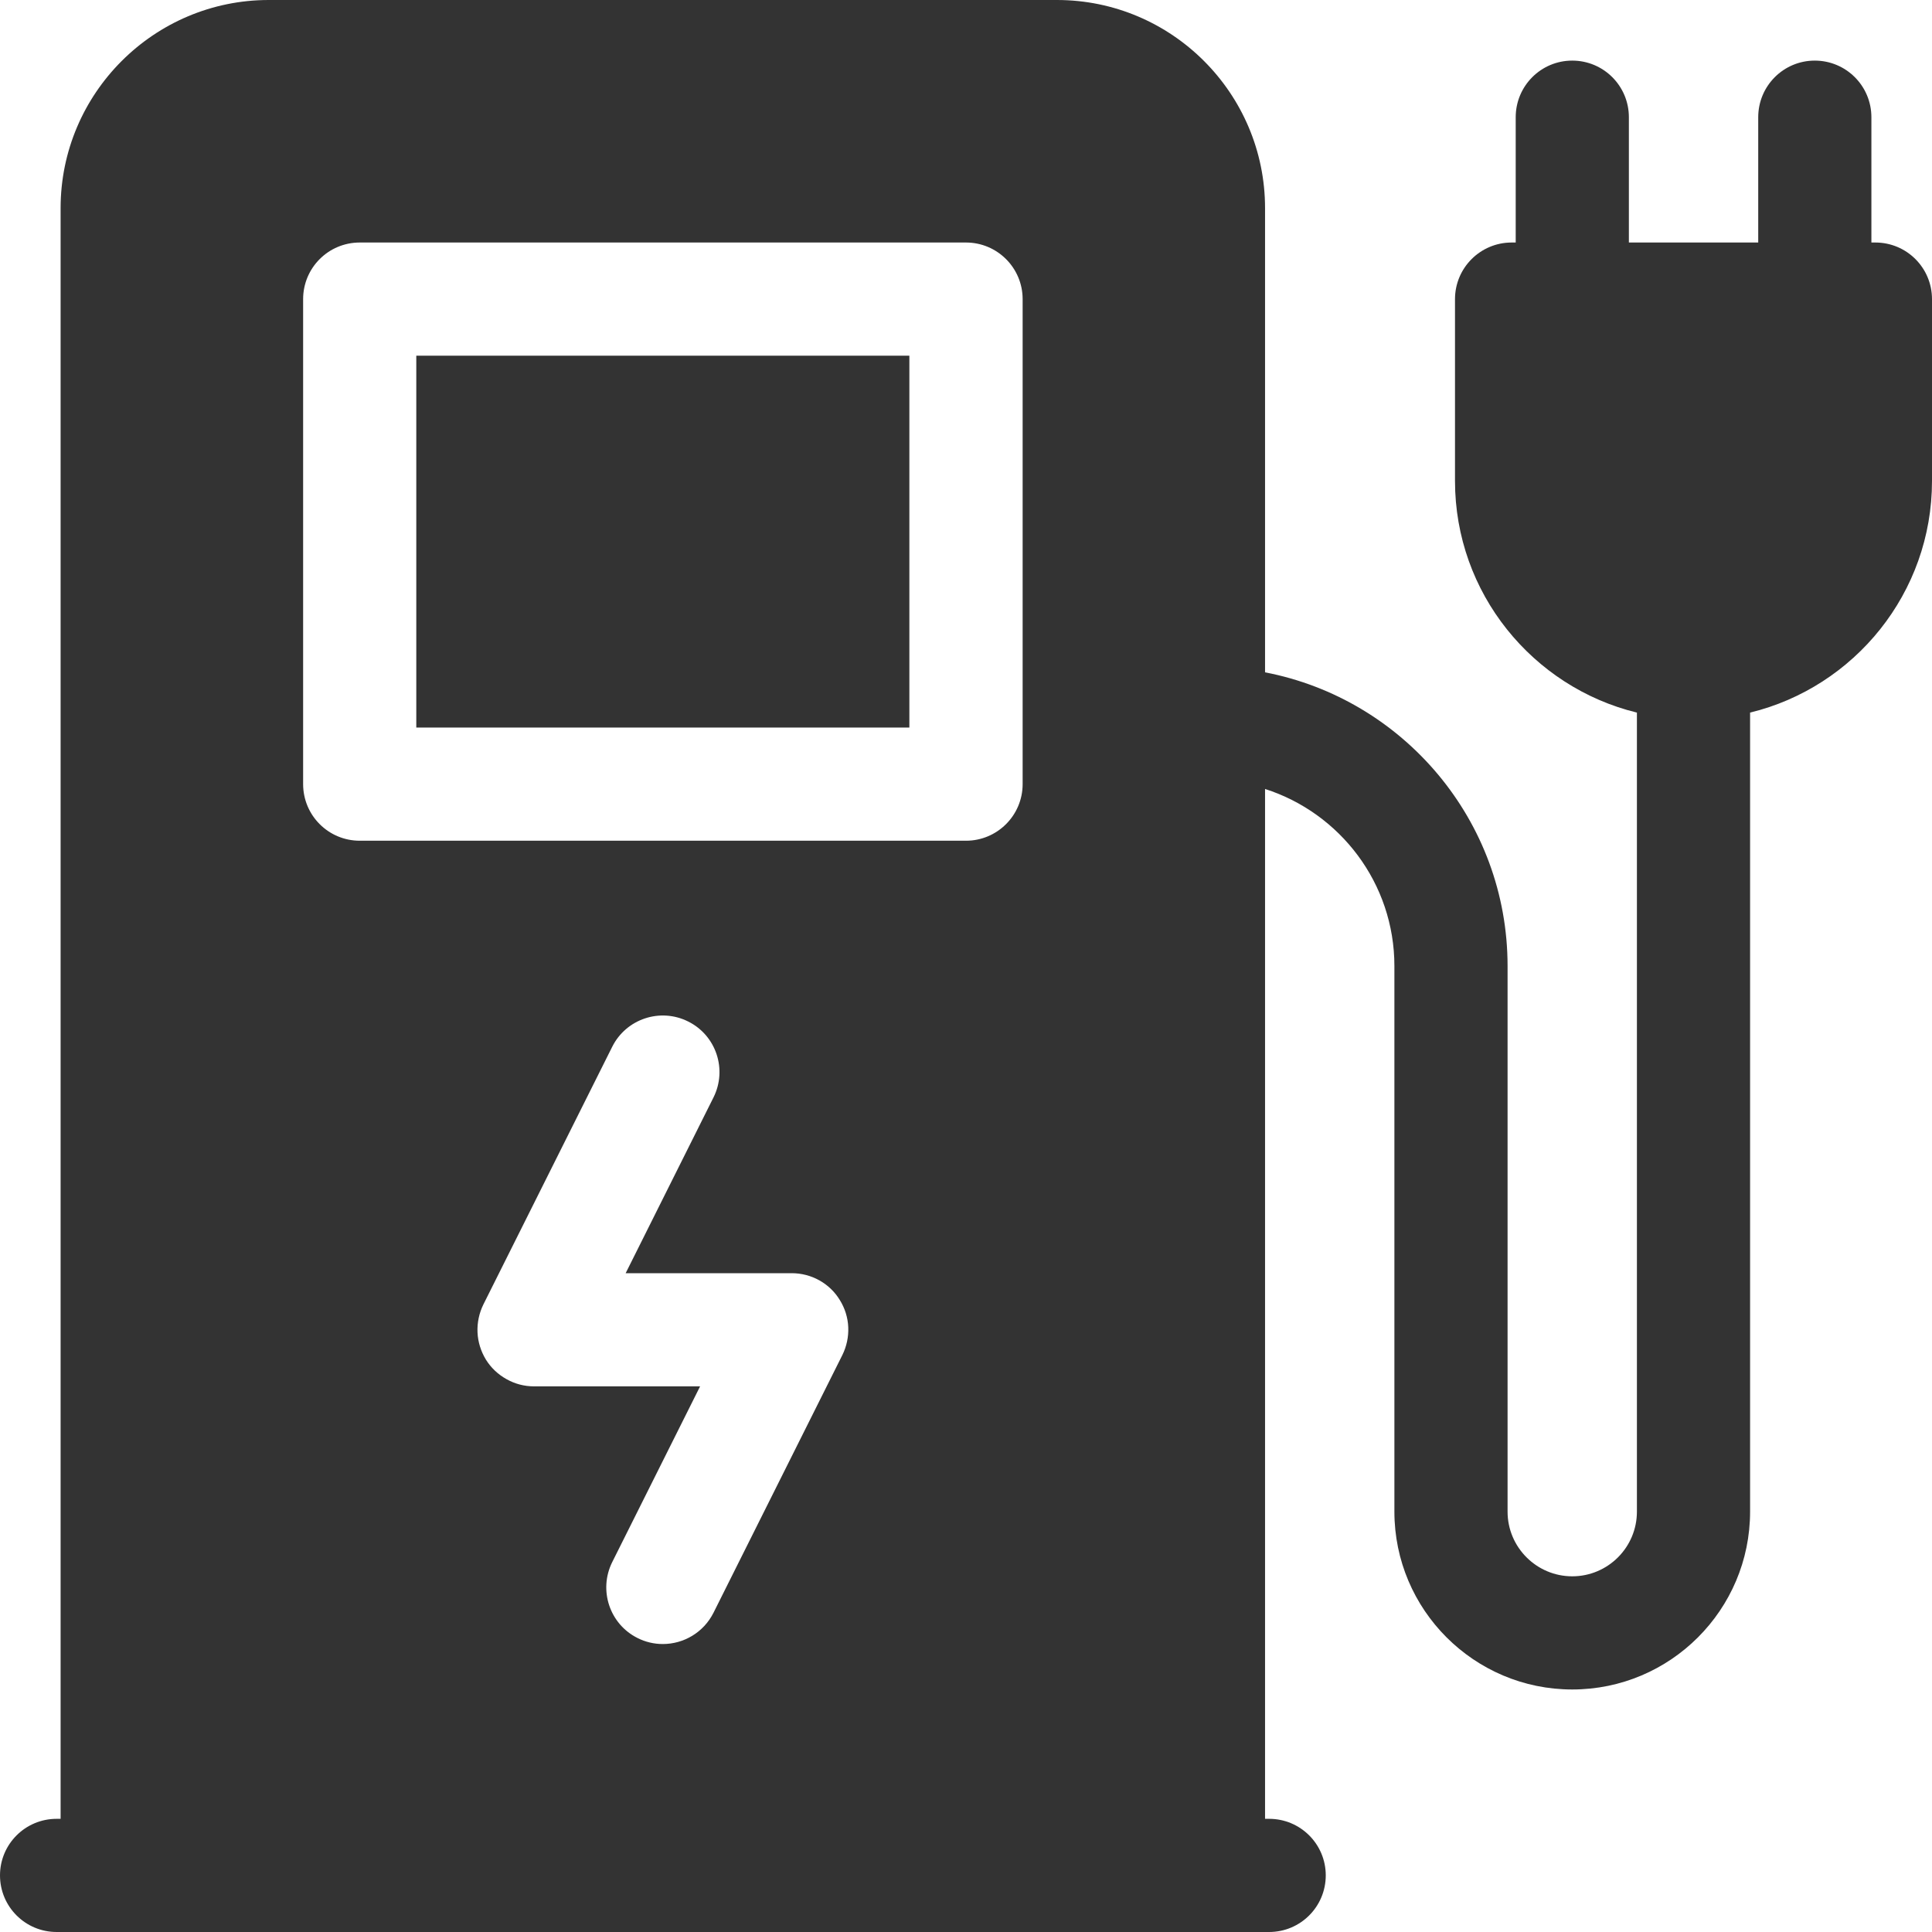<svg width="19" height="19" viewBox="0 0 19 19" fill="none" xmlns="http://www.w3.org/2000/svg">
<g clip-path="url(#clip0_74_199)">
<path d="M4.094 3.498H8.943V7.155H4.094V3.498Z" fill="#333333"/>
<path d="M18.443 2.385H18.404V1.153C18.404 0.845 18.155 0.596 17.847 0.596C17.54 0.596 17.291 0.845 17.291 1.153V2.385H16.019V1.153C16.019 0.845 15.77 0.596 15.462 0.596C15.155 0.596 14.906 0.845 14.906 1.153V2.385H14.866C14.559 2.385 14.309 2.634 14.309 2.942V4.73C14.309 5.832 15.073 6.758 16.098 7.008V14.866C16.098 15.217 15.813 15.502 15.462 15.502C15.112 15.502 14.826 15.217 14.826 14.866V9.5C14.826 8.068 13.798 6.873 12.441 6.612V2.047C12.441 0.918 11.523 0 10.394 0H2.643C1.515 0 0.596 0.918 0.596 2.047V17.887H0.557C0.249 17.887 0 18.136 0 18.443C0 18.751 0.249 19 0.557 19H12.481C12.789 19 13.038 18.751 13.038 18.443C13.038 18.136 12.789 17.887 12.481 17.887H12.441V7.759C13.178 7.995 13.713 8.686 13.713 9.5V14.866C13.713 15.831 14.498 16.615 15.462 16.615C16.427 16.615 17.211 15.831 17.211 14.866V7.008C18.237 6.758 19 5.832 19 4.73V2.942C19 2.634 18.751 2.385 18.443 2.385ZM8.284 13.326L7.017 15.86C6.919 16.055 6.723 16.168 6.518 16.168C6.432 16.168 6.347 16.148 6.27 16.109C5.995 15.972 5.884 15.637 6.021 15.362L6.885 13.634H5.252C5.157 13.634 5.064 13.61 4.981 13.563C4.898 13.517 4.828 13.451 4.778 13.37C4.729 13.289 4.7 13.197 4.696 13.102C4.692 13.008 4.712 12.913 4.754 12.828L6.021 10.294C6.158 10.02 6.493 9.908 6.768 10.046C7.043 10.183 7.154 10.517 7.017 10.792L6.153 12.521H7.786C7.881 12.521 7.974 12.545 8.057 12.591C8.14 12.637 8.21 12.704 8.259 12.785C8.309 12.865 8.338 12.957 8.342 13.052C8.346 13.147 8.326 13.241 8.284 13.326ZM10.057 7.711C10.057 8.019 9.807 8.268 9.5 8.268H3.538C3.23 8.268 2.981 8.019 2.981 7.711V2.942C2.981 2.634 3.23 2.385 3.538 2.385H9.5C9.807 2.385 10.057 2.634 10.057 2.942V7.711Z" fill="#333333"/>
</g>
<defs>
<clipPath id="clip0_74_199">
<rect width="19" height="19" fill="white"/>
</clipPath>
</defs>
</svg>
